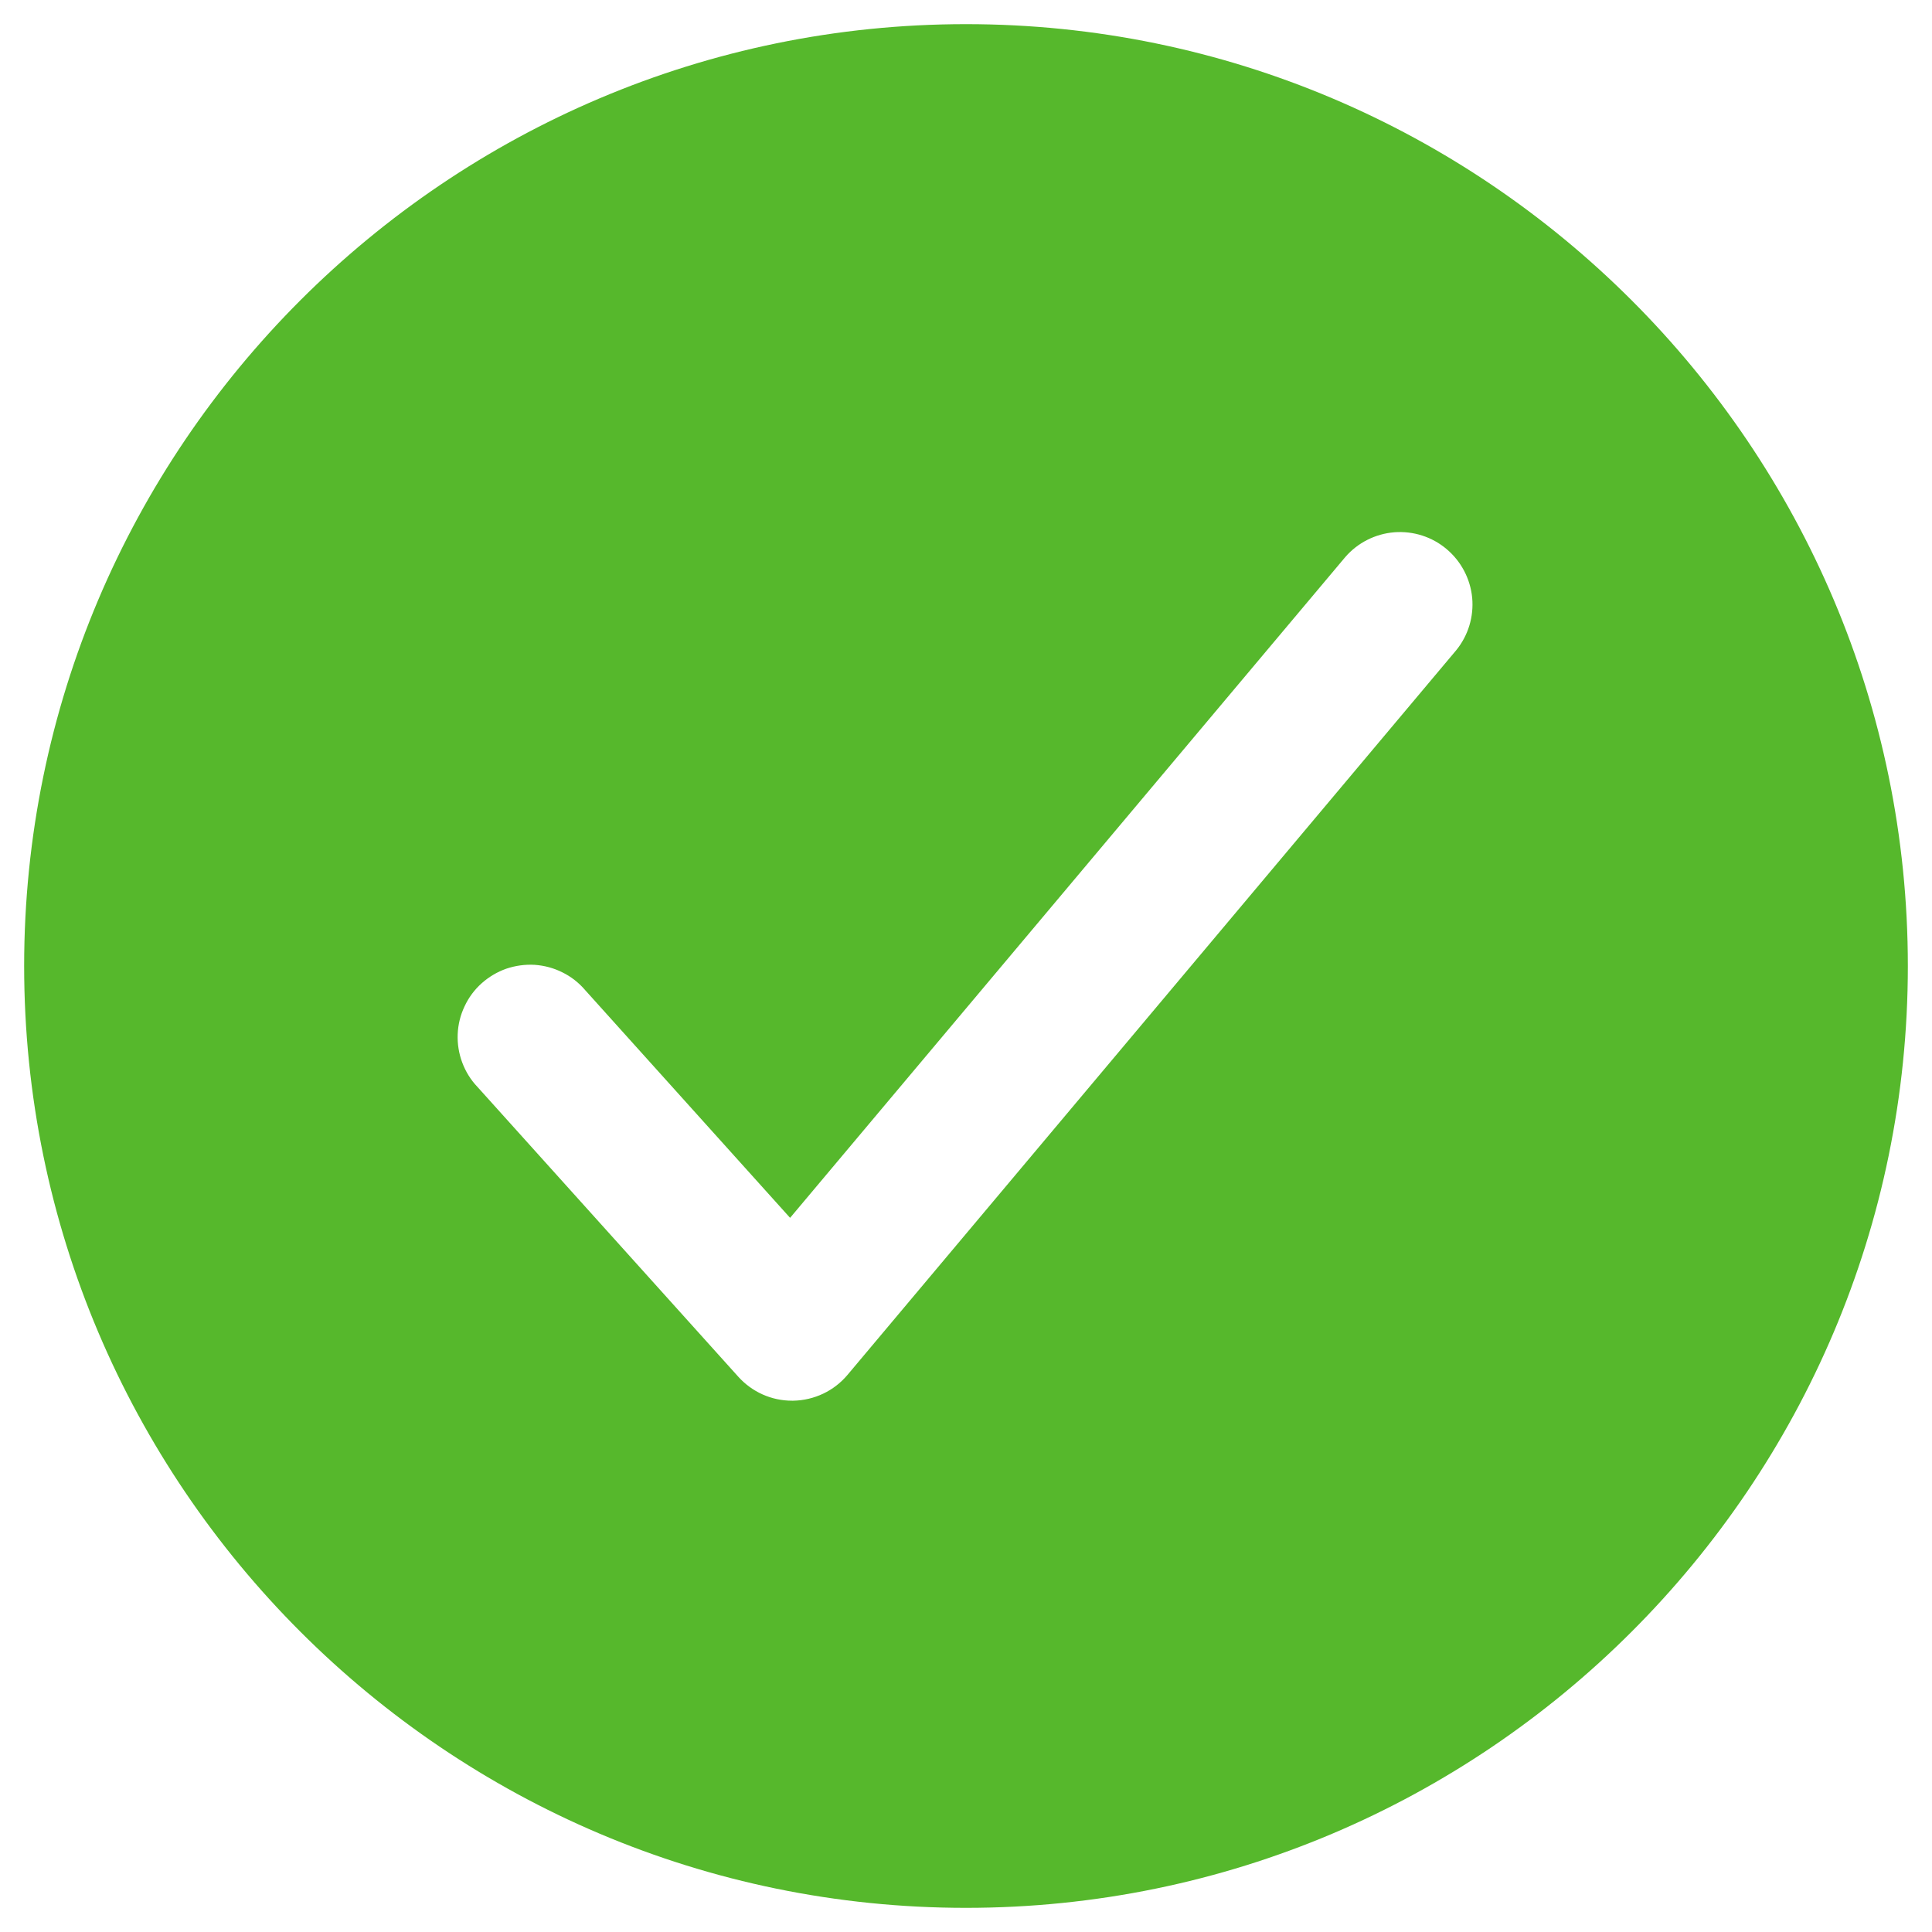 <svg width="20" height="20" viewBox="0 0 20 20" fill="none"
  xmlns="http://www.w3.org/2000/svg">
  <path d="M10 0.25C4.624 0.25 0.25 4.624 0.25 10C0.25 15.376 4.624 19.75 10 19.75C15.376 19.75 19.75 15.376 19.75 10C19.75 4.624 15.376 0.25 10 0.25ZM15.074 6.732L8.774 14.232C8.705 14.314 8.619 14.381 8.522 14.427C8.425 14.473 8.319 14.498 8.212 14.5H8.199C8.094 14.5 7.99 14.478 7.894 14.435C7.798 14.392 7.712 14.329 7.642 14.251L4.942 11.251C4.873 11.179 4.82 11.093 4.785 10.999C4.75 10.906 4.734 10.806 4.738 10.706C4.742 10.606 4.766 10.508 4.809 10.418C4.851 10.327 4.911 10.246 4.986 10.179C5.06 10.113 5.147 10.061 5.241 10.028C5.336 9.996 5.436 9.982 5.536 9.988C5.635 9.995 5.733 10.021 5.822 10.066C5.912 10.11 5.991 10.172 6.056 10.248L8.179 12.607L13.926 5.767C14.055 5.618 14.237 5.526 14.434 5.51C14.63 5.495 14.825 5.557 14.975 5.684C15.126 5.811 15.221 5.992 15.24 6.188C15.258 6.384 15.199 6.579 15.074 6.732Z" fill="#56B82C"/>
</svg>
